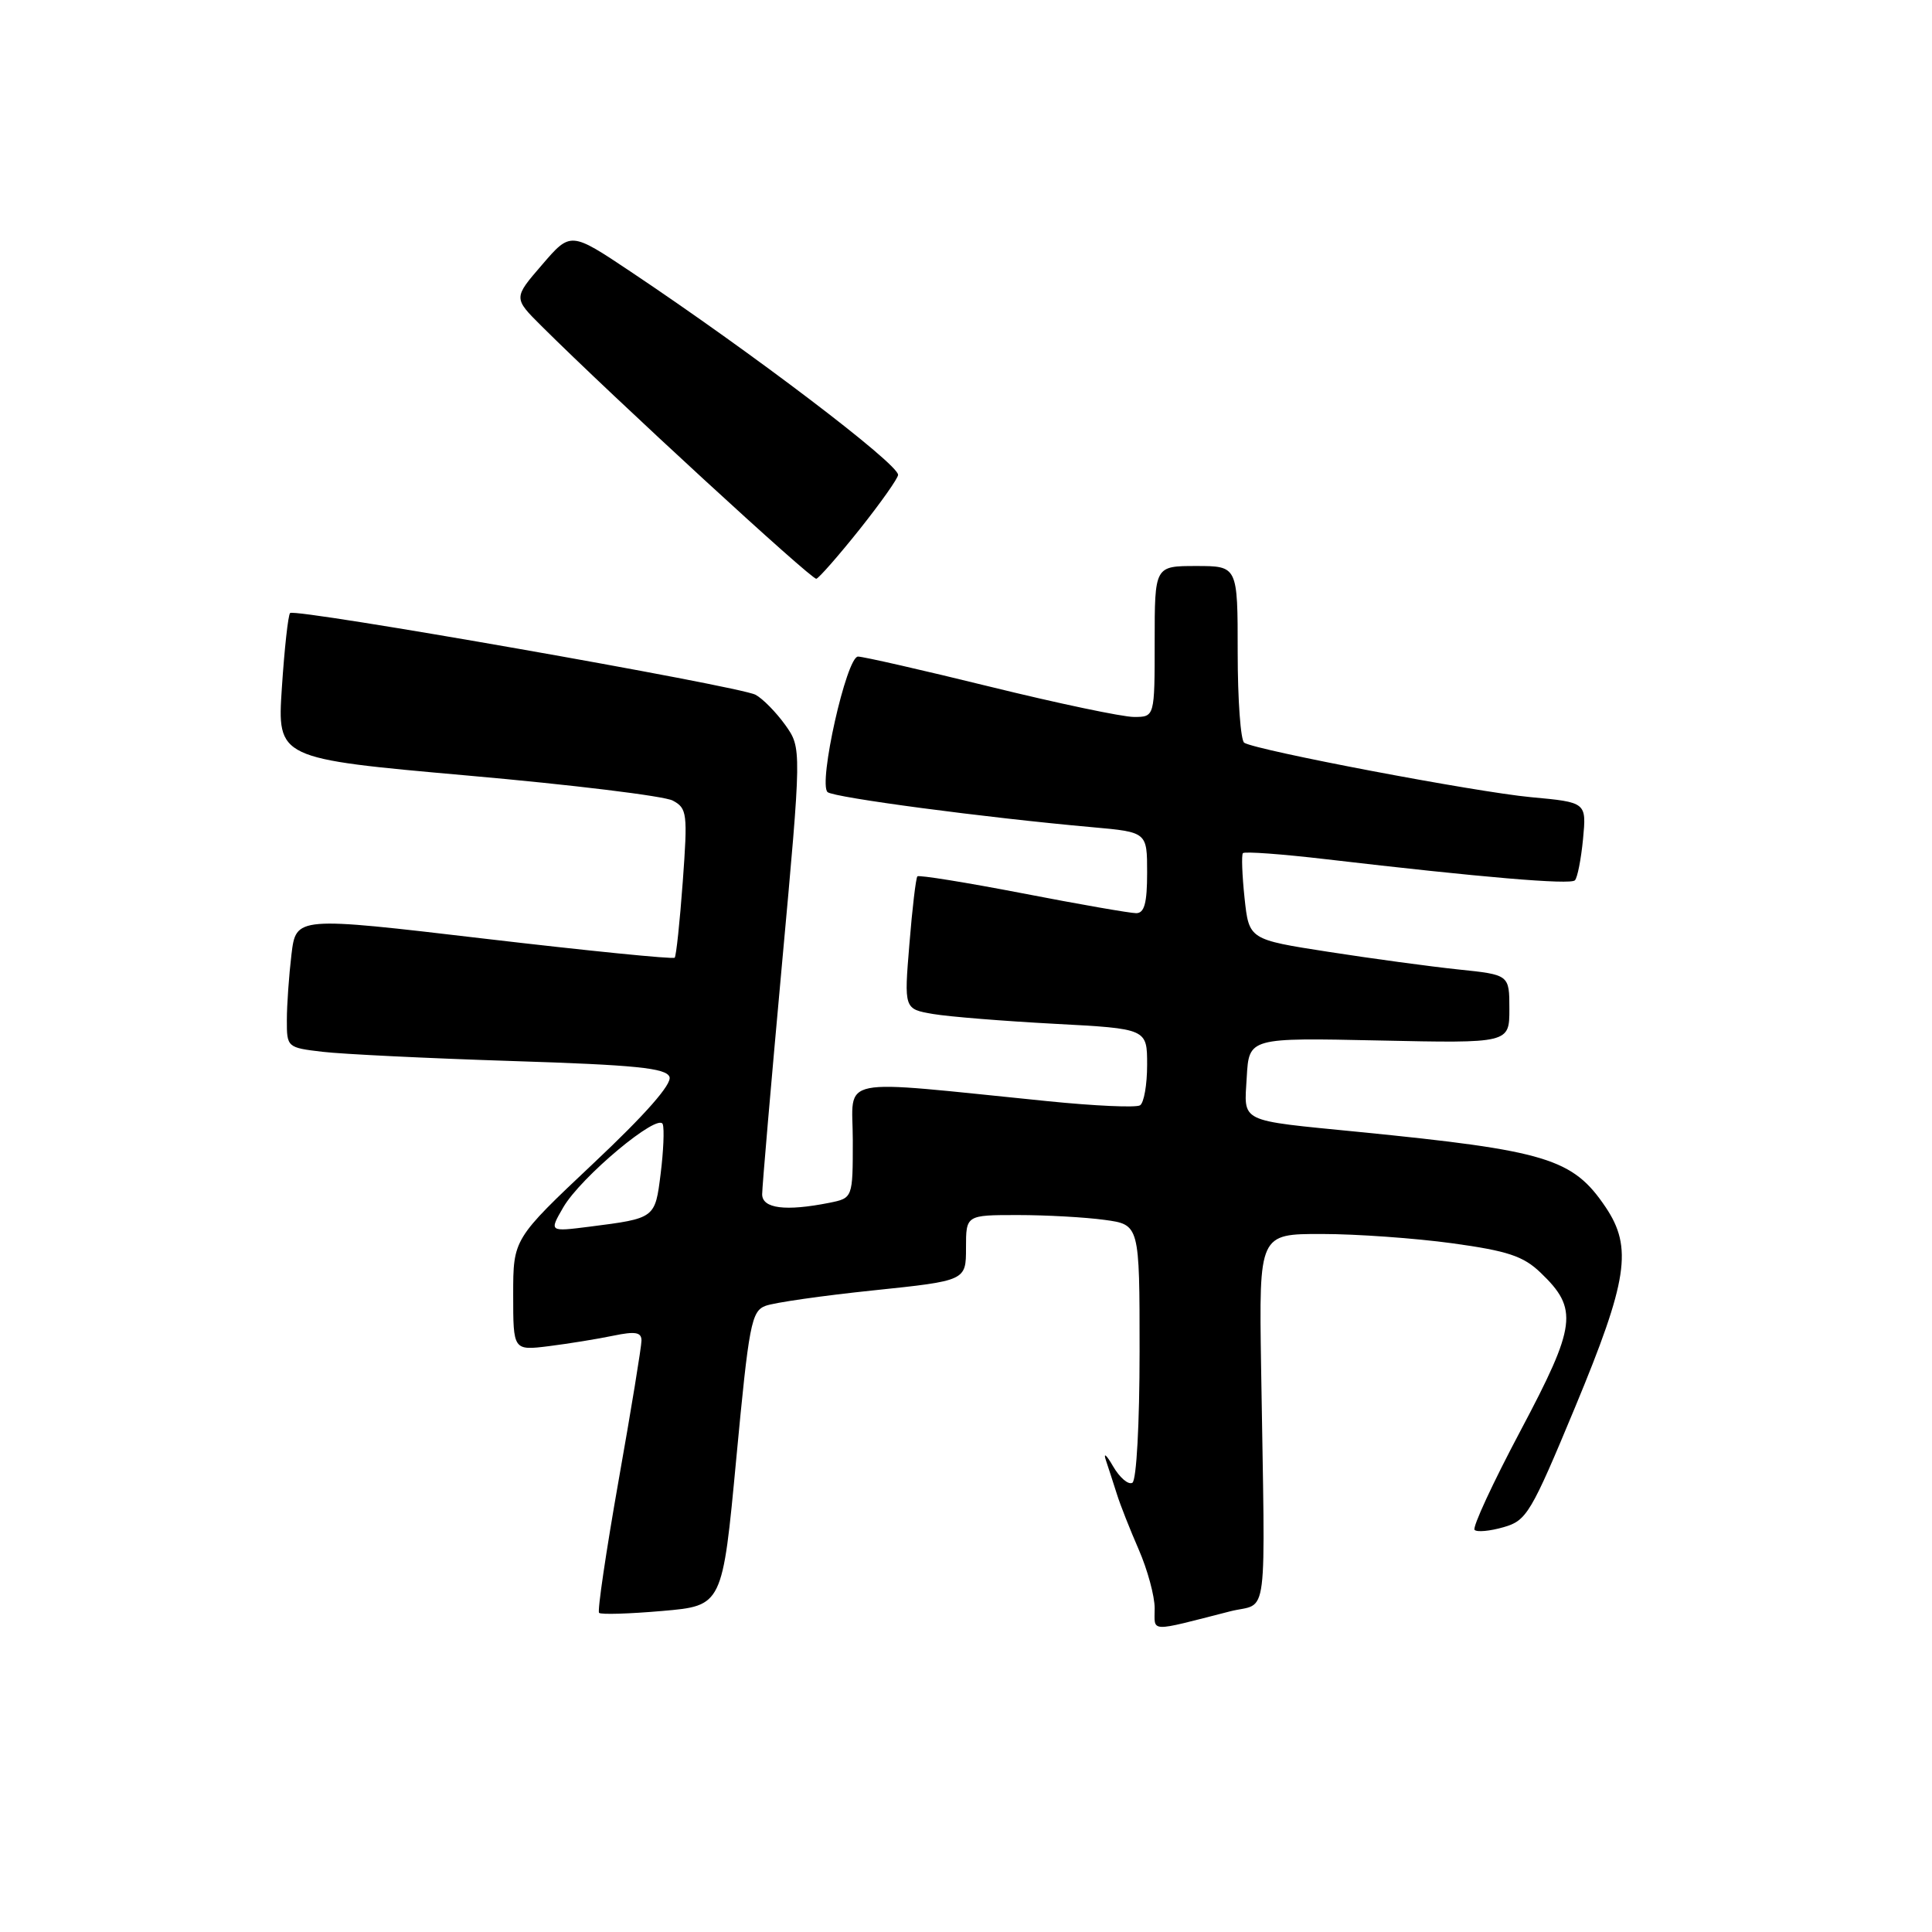 <?xml version="1.0" encoding="UTF-8" standalone="no"?>
<!DOCTYPE svg PUBLIC "-//W3C//DTD SVG 1.1//EN" "http://www.w3.org/Graphics/SVG/1.1/DTD/svg11.dtd" >
<svg xmlns="http://www.w3.org/2000/svg" xmlns:xlink="http://www.w3.org/1999/xlink" version="1.1" viewBox="0 0 256 256">
 <g >
 <path fill="currentColor"
d=" M 163.00 213.51 C 168.14 212.20 167.65 216.05 167.10 181.00 C 166.83 163.50 166.83 163.50 175.16 163.51 C 179.75 163.51 187.52 164.07 192.43 164.74 C 199.77 165.75 201.85 166.44 204.13 168.63 C 209.17 173.45 208.89 175.60 201.48 189.57 C 197.81 196.48 195.07 202.40 195.39 202.72 C 195.71 203.04 197.43 202.88 199.23 202.36 C 202.29 201.49 202.86 200.53 208.71 186.46 C 215.69 169.65 216.36 165.31 212.75 159.95 C 208.40 153.50 204.98 152.46 180.00 149.98 C 163.95 148.39 164.85 148.83 165.20 142.72 C 165.50 137.50 165.50 137.50 182.75 137.87 C 200.00 138.24 200.00 138.24 200.00 133.70 C 200.00 129.16 200.00 129.16 193.25 128.46 C 189.54 128.07 181.78 127.02 176.00 126.12 C 165.50 124.49 165.50 124.49 164.91 119.00 C 164.59 115.97 164.49 113.30 164.69 113.05 C 164.90 112.80 169.89 113.17 175.78 113.86 C 196.23 116.25 208.07 117.26 208.68 116.65 C 209.02 116.32 209.50 113.85 209.76 111.18 C 210.22 106.31 210.22 106.31 202.86 105.63 C 195.56 104.95 166.53 99.44 164.87 98.42 C 164.39 98.12 164.00 92.73 164.00 86.44 C 164.00 75.00 164.00 75.00 158.50 75.00 C 153.00 75.00 153.00 75.00 153.00 85.00 C 153.00 95.00 153.00 95.00 150.25 95.00 C 148.74 95.00 140.18 93.20 131.23 91.00 C 122.28 88.80 114.39 87.00 113.69 87.00 C 112.17 87.00 108.39 103.85 109.66 104.96 C 110.49 105.68 130.52 108.34 144.75 109.61 C 152.00 110.26 152.00 110.26 152.00 115.63 C 152.00 119.66 151.64 121.00 150.55 121.00 C 149.75 121.00 142.98 119.82 135.50 118.37 C 128.03 116.93 121.76 115.92 121.56 116.12 C 121.36 116.33 120.88 120.37 120.50 125.10 C 119.79 133.70 119.79 133.70 123.64 134.36 C 125.76 134.72 133.01 135.30 139.75 135.66 C 152.00 136.31 152.00 136.31 152.00 141.10 C 152.00 143.73 151.58 146.14 151.06 146.46 C 150.54 146.79 145.03 146.54 138.81 145.91 C 110.21 143.04 113.00 142.47 113.00 151.10 C 113.00 158.75 113.00 158.75 109.88 159.38 C 104.08 160.53 101.00 160.14 100.99 158.25 C 100.99 157.29 102.17 143.59 103.61 127.82 C 106.23 99.13 106.23 99.13 104.05 96.06 C 102.84 94.38 101.07 92.57 100.11 92.06 C 97.96 90.91 39.09 80.57 38.44 81.23 C 38.18 81.49 37.69 85.94 37.35 91.11 C 36.73 100.52 36.73 100.52 61.92 102.76 C 75.78 103.98 88.03 105.48 89.14 106.08 C 91.05 107.10 91.13 107.76 90.47 116.83 C 90.08 122.15 89.60 126.68 89.40 126.90 C 89.20 127.12 77.83 125.98 64.13 124.37 C 39.23 121.44 39.23 121.44 38.62 126.47 C 38.29 129.24 38.01 133.15 38.01 135.16 C 38.00 138.77 38.05 138.82 42.75 139.37 C 45.36 139.68 56.65 140.23 67.83 140.59 C 84.23 141.11 88.26 141.52 88.71 142.69 C 89.07 143.63 85.54 147.65 78.63 154.15 C 68.00 164.17 68.00 164.17 68.00 171.56 C 68.00 178.96 68.00 178.96 72.75 178.37 C 75.36 178.04 79.19 177.42 81.25 176.99 C 84.19 176.38 85.00 176.52 85.00 177.63 C 85.00 178.41 83.64 186.75 81.97 196.16 C 80.31 205.57 79.14 213.47 79.38 213.71 C 79.62 213.96 83.40 213.84 87.77 213.46 C 95.73 212.77 95.73 212.77 97.56 193.28 C 99.24 175.43 99.56 173.74 101.44 173.03 C 102.58 172.60 109.01 171.68 115.75 170.98 C 128.00 169.70 128.00 169.70 128.00 165.35 C 128.00 161.00 128.00 161.00 134.86 161.00 C 138.63 161.00 143.81 161.29 146.36 161.64 C 151.00 162.27 151.00 162.27 151.00 179.08 C 151.00 188.64 150.59 196.14 150.05 196.47 C 149.52 196.79 148.37 195.81 147.48 194.28 C 146.60 192.75 146.17 192.40 146.54 193.50 C 146.91 194.60 147.56 196.62 148.00 198.00 C 148.43 199.38 149.73 202.67 150.89 205.33 C 152.05 207.99 153.00 211.49 153.00 213.10 C 153.00 216.34 152.08 216.30 163.00 213.51 Z  M 113.92 70.12 C 116.71 66.61 119.00 63.37 119.00 62.92 C 119.00 61.44 99.65 46.74 83.56 35.99 C 75.61 30.68 75.61 30.68 71.82 35.09 C 68.02 39.49 68.02 39.49 71.76 43.21 C 81.28 52.68 107.57 76.86 108.17 76.69 C 108.53 76.58 111.12 73.63 113.92 70.12 Z  M 74.63 159.99 C 76.95 155.97 87.28 147.35 87.82 148.97 C 88.04 149.61 87.91 152.56 87.54 155.52 C 86.80 161.45 86.83 161.43 78.13 162.54 C 72.76 163.22 72.76 163.22 74.63 159.99 Z "/>
</g>
</svg>